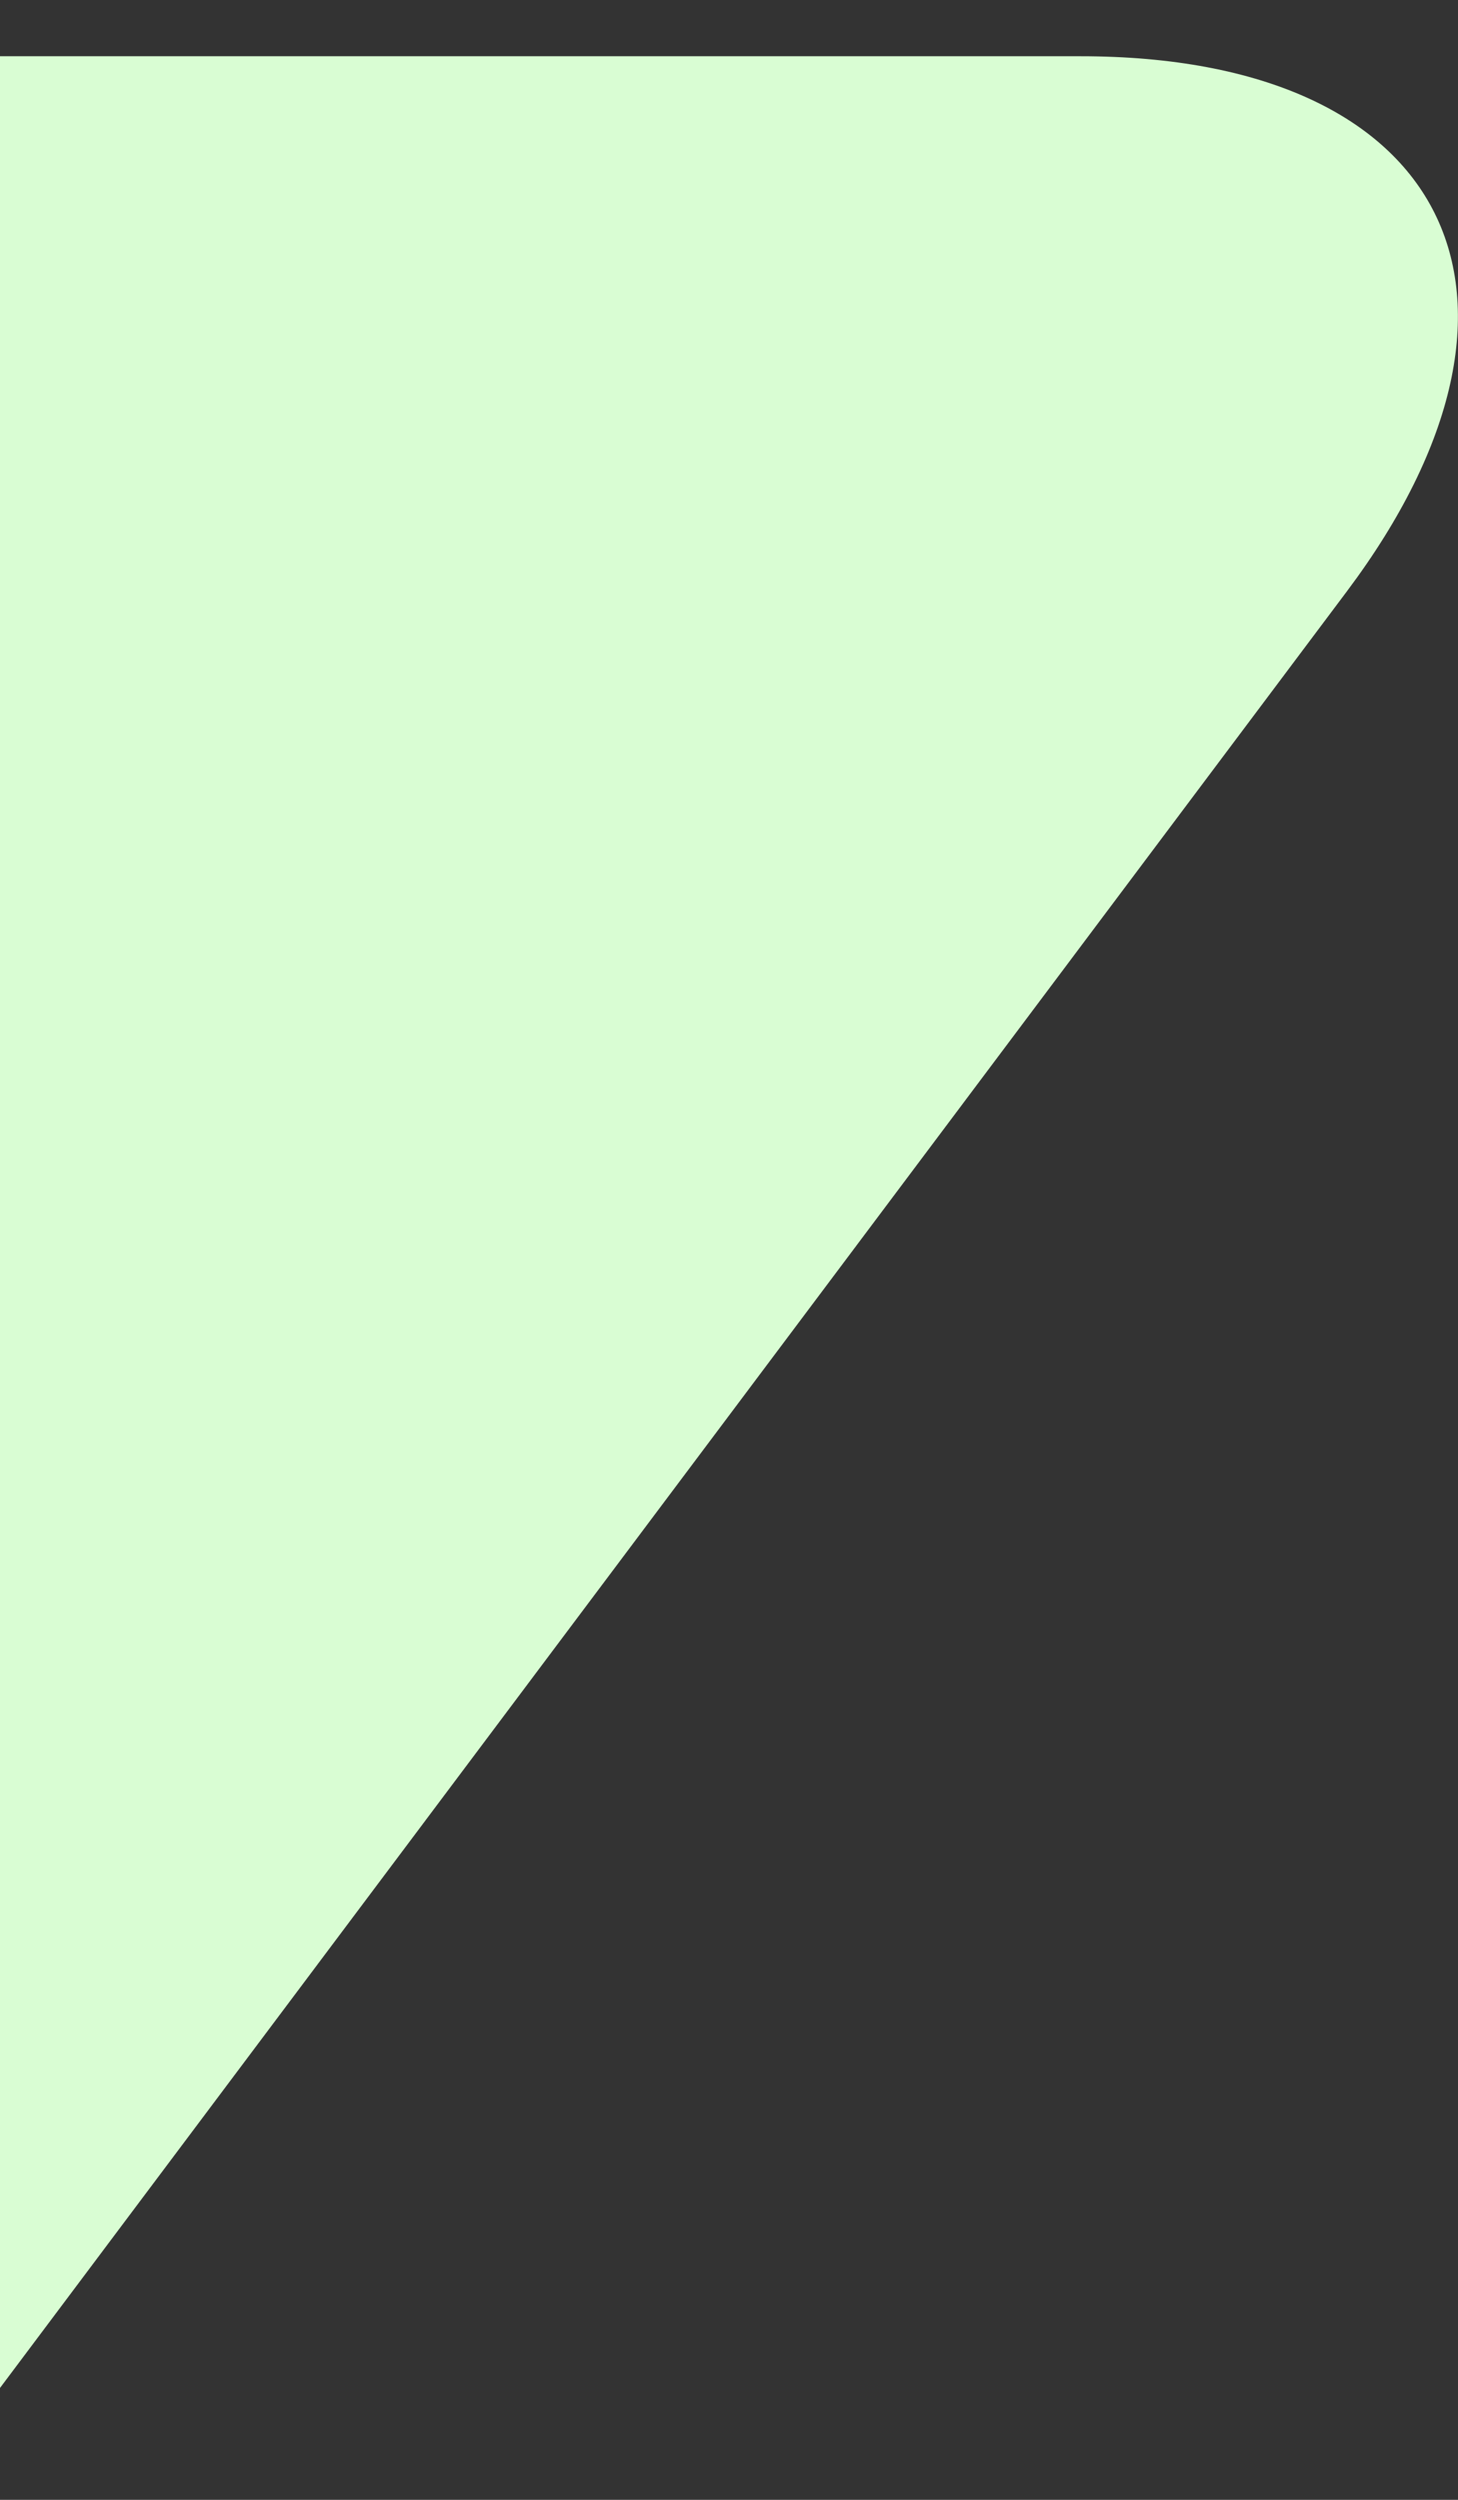 <svg width="7" height="12" viewBox="0 0 7 12" fill="none" xmlns="http://www.w3.org/2000/svg">
<rect x="0" y="0" width="7" height="12" fill="#333333" stroke="none"/>
<path d="M5.188 0.27H-0V11.463L6.467 2.838C7.526 1.426 6.958 0.27 5.188 0.27Z" fill="#D9FDD3"/>
</svg>
